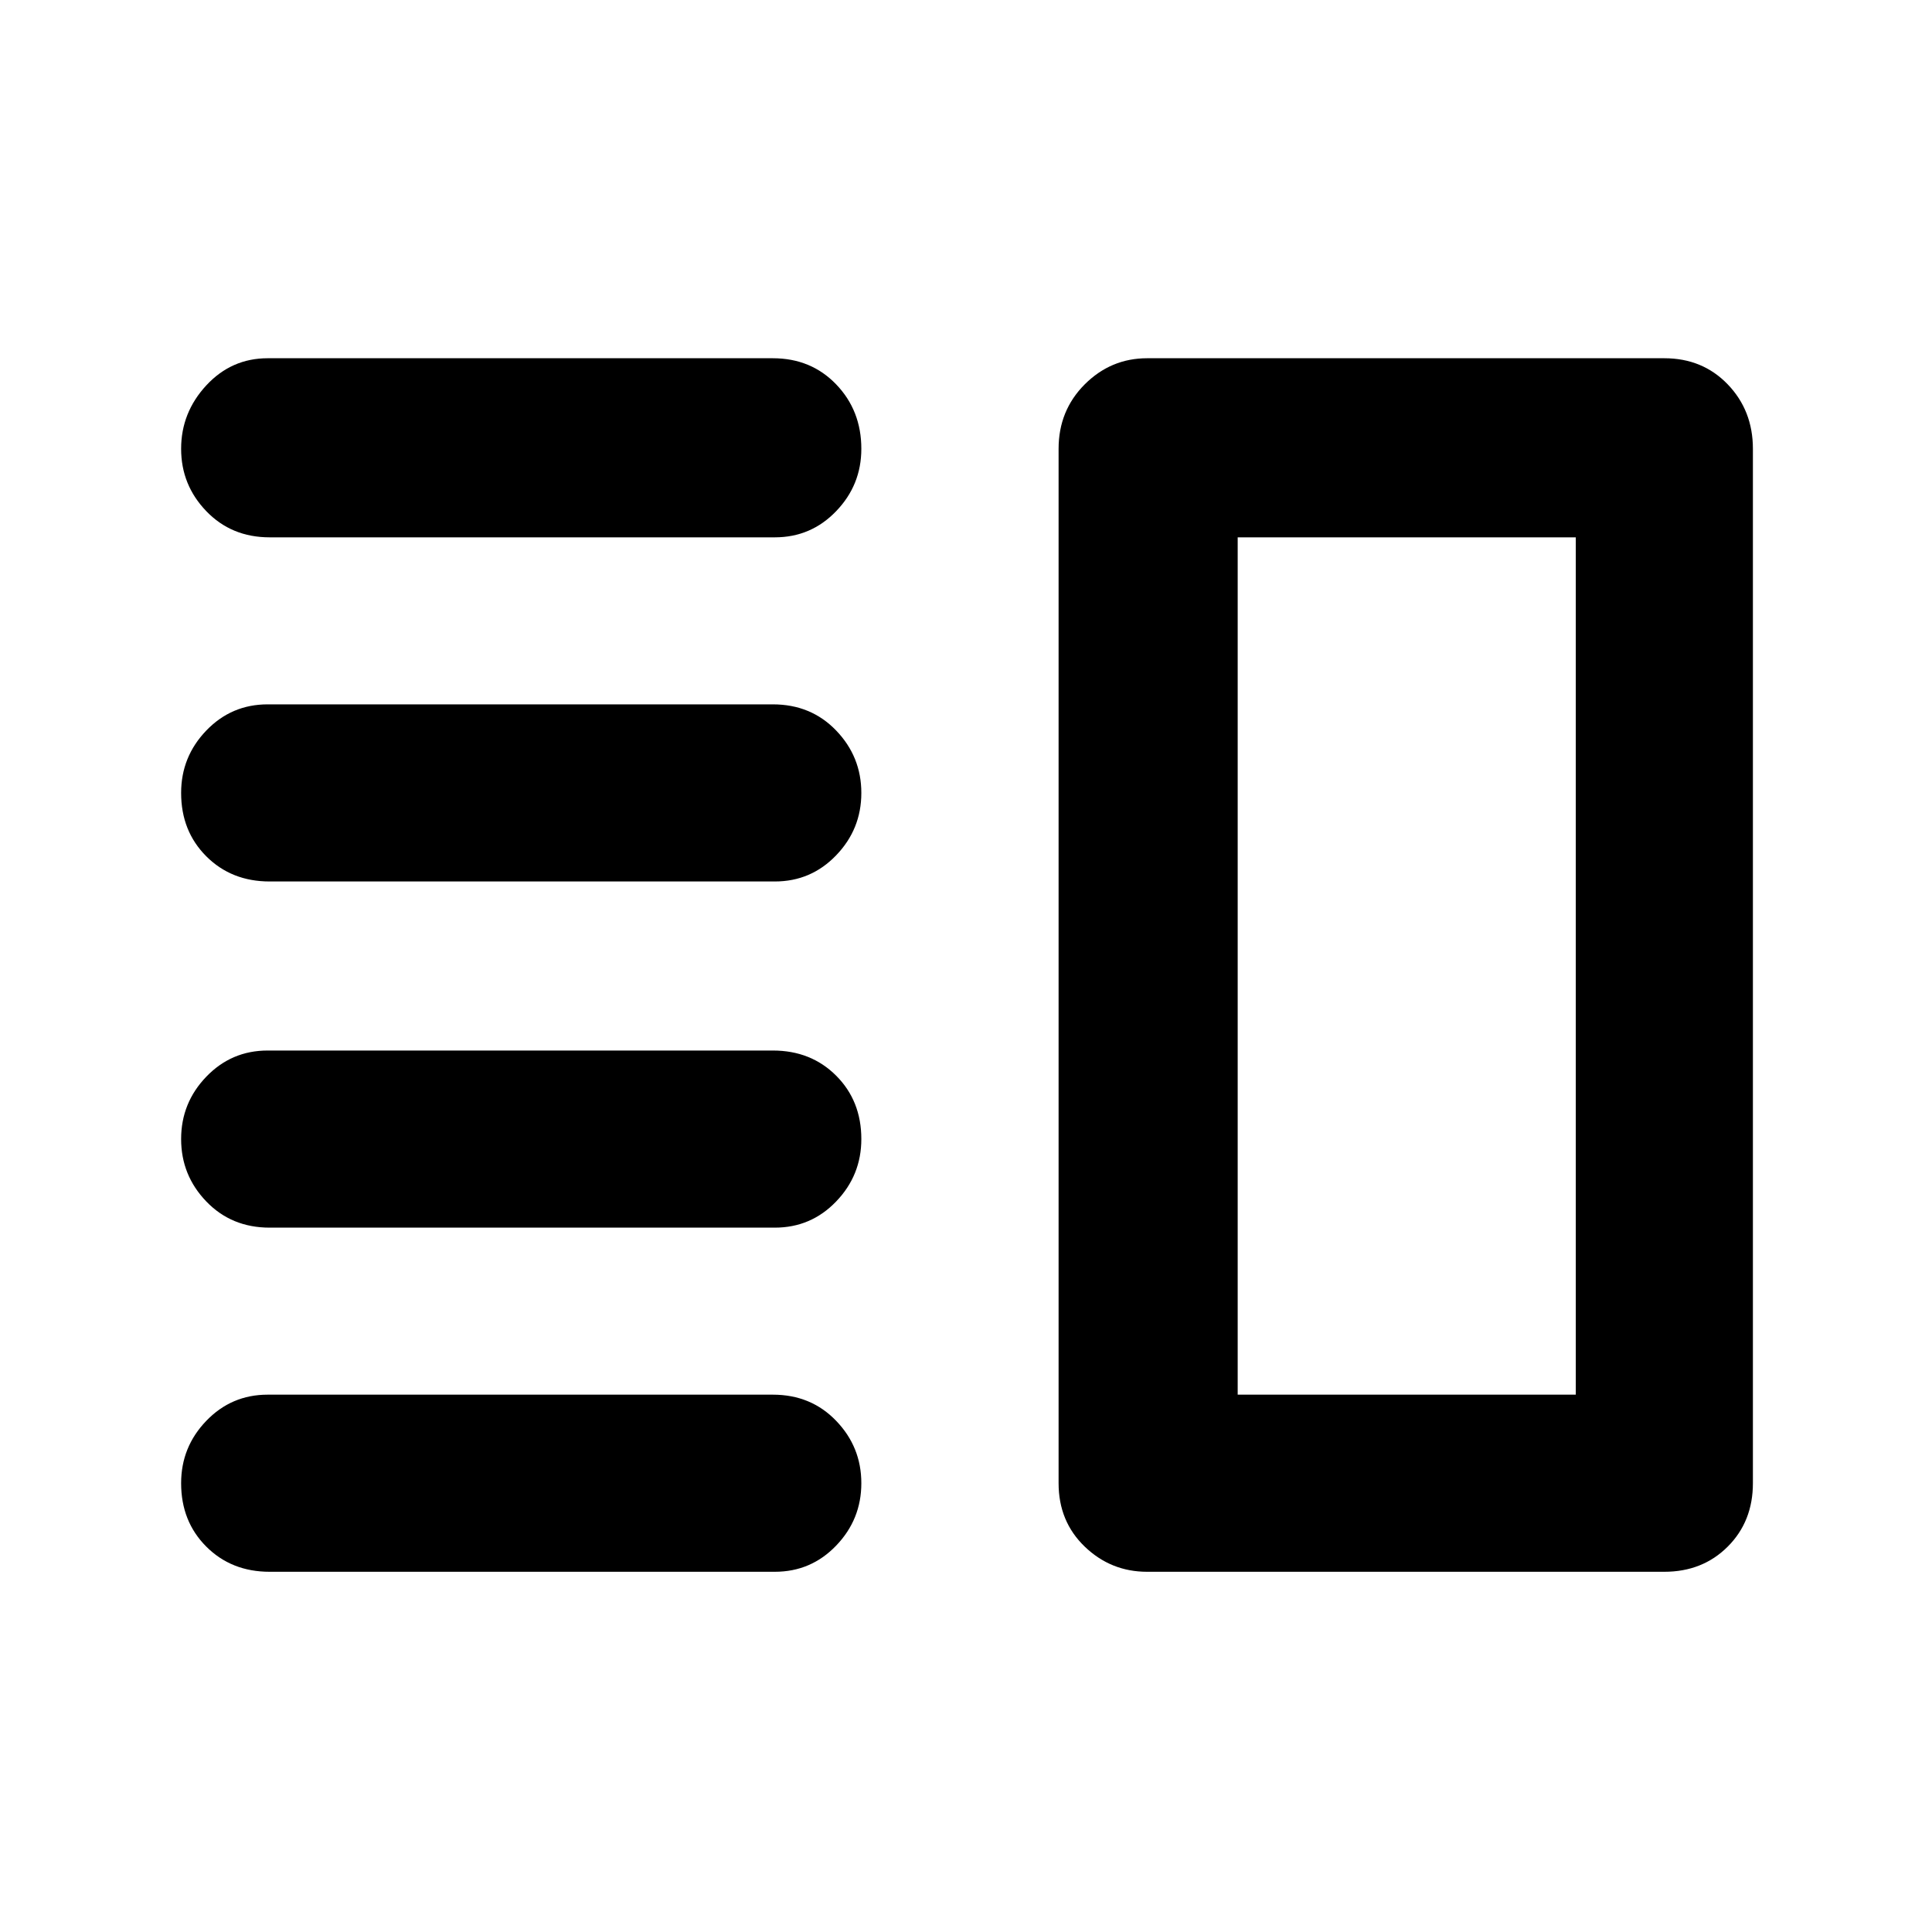<svg xmlns="http://www.w3.org/2000/svg" height="40" width="40"><path d="M5.583 25.417q-.791 0-1.312-.542t-.521-1.292q0-.75.521-1.291.521-.542 1.271-.542H16q.792 0 1.312.521.521.521.521 1.312 0 .75-.521 1.292-.52.542-1.27.542Zm0 7.125q-.791 0-1.312-.521t-.521-1.313q0-.75.521-1.291.521-.542 1.271-.542H16q.792 0 1.312.542.521.541.521 1.291 0 .75-.521 1.292-.52.542-1.27.542Zm0-14.292q-.791 0-1.312-.521t-.521-1.312q0-.75.521-1.292t1.271-.542H16q.792 0 1.312.542.521.542.521 1.292t-.521 1.291q-.52.542-1.27.542Zm0-7.125q-.791 0-1.312-.542-.521-.541-.521-1.291 0-.75.521-1.313.521-.562 1.271-.562H16q.792 0 1.312.541.521.542.521 1.334 0 .75-.521 1.291-.52.542-1.27.542Zm20.042 0v17.75ZM23.75 32.542q-.75 0-1.292-.521-.541-.521-.541-1.313V9.292q0-.792.541-1.334.542-.541 1.292-.541h10.708q.792 0 1.313.541.521.542.521 1.334v21.416q0 .792-.521 1.313-.521.521-1.313.521Zm1.875-21.417v17.75h7v-17.75Z"/></svg>